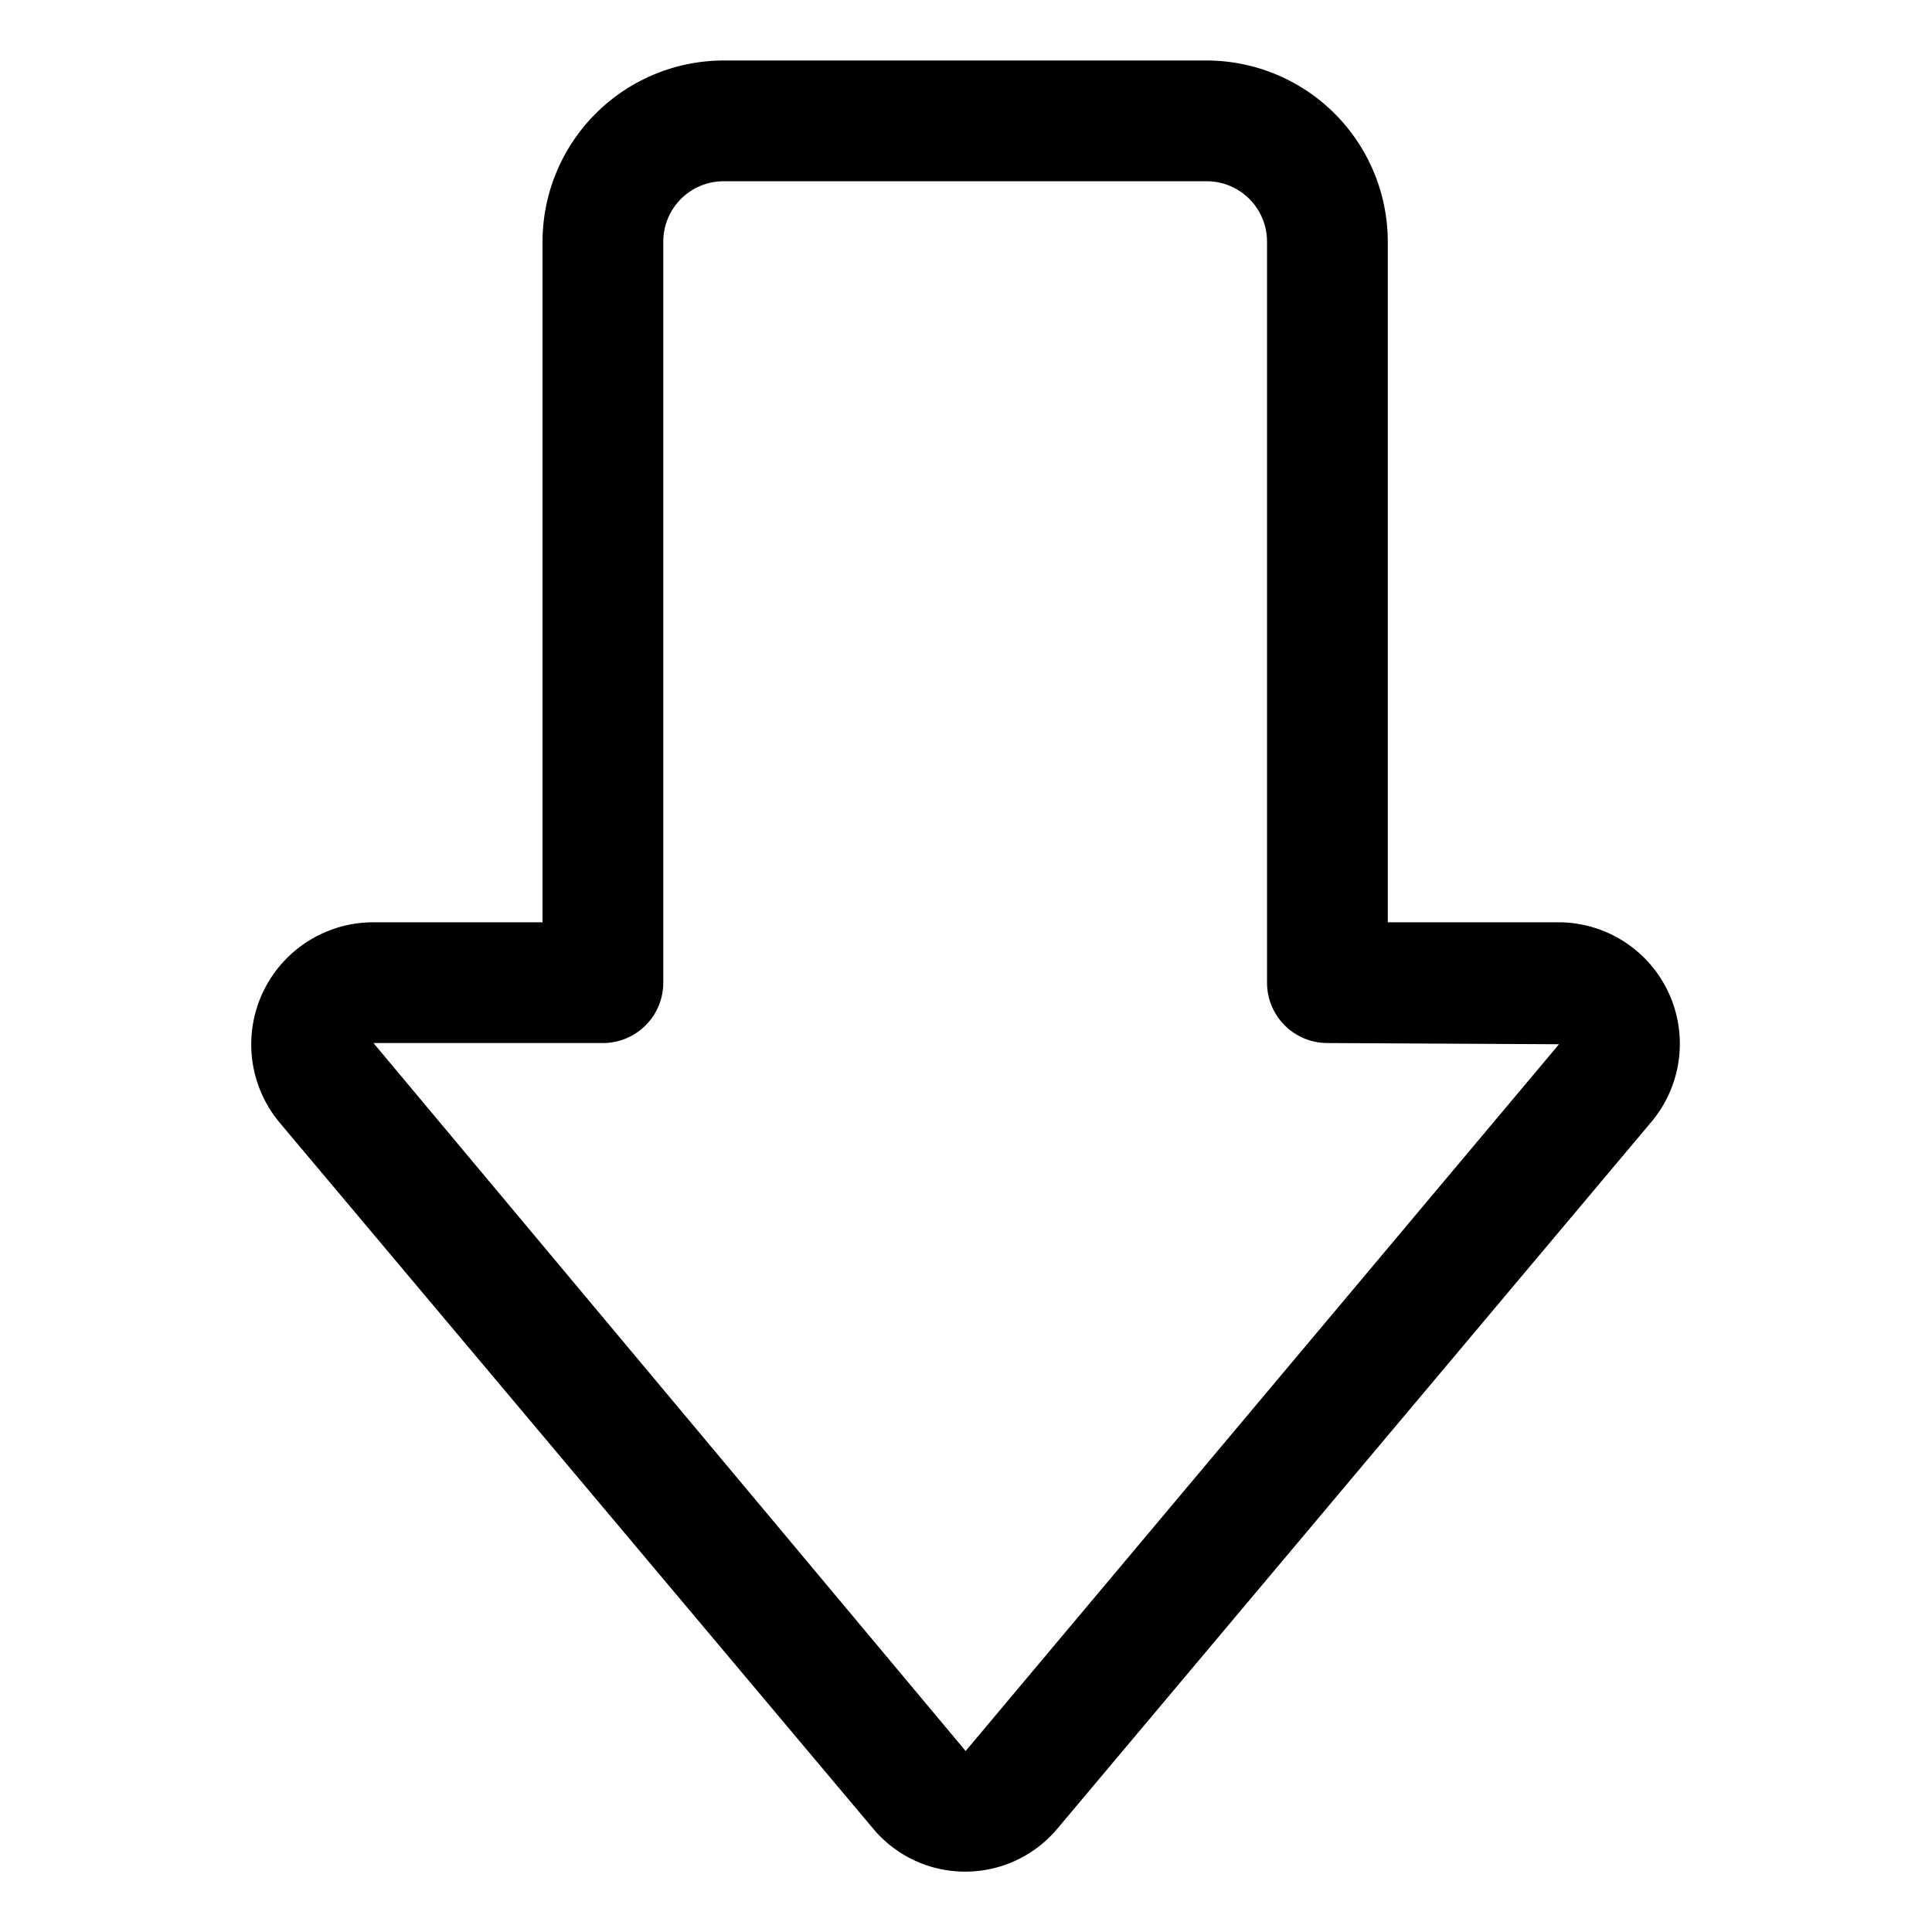 <?xml version="1.0" standalone="no"?><!DOCTYPE svg PUBLIC "-//W3C//DTD SVG 1.1//EN" "http://www.w3.org/Graphics/SVG/1.1/DTD/svg11.dtd"><svg t="1743700736947" class="icon" viewBox="0 0 1024 1024" version="1.1" xmlns="http://www.w3.org/2000/svg" p-id="1893" xmlns:xlink="http://www.w3.org/1999/xlink" width="200" height="200"><path d="M639.552 32.064h-256a96.128 96.128 0 0 0-96 96v360.768h-89.6a64.704 64.704 0 0 0-49.536 106.432l314.368 373.952a63.424 63.424 0 0 0 48.704 22.784h0.064a63.616 63.616 0 0 0 48.832-22.72l314.88-374.656a64.384 64.384 0 0 0-49.28-105.792h-90.432V128.064a96.128 96.128 0 0 0-96-96z m186.752 521.408l-314.496 374.592-313.856-375.232h121.6a32 32 0 0 0 32-32V128.064a32 32 0 0 1 32-32h256a32 32 0 0 1 32 32v392.768a32 32 0 0 0 32 32z" p-id="1894"></path></svg>